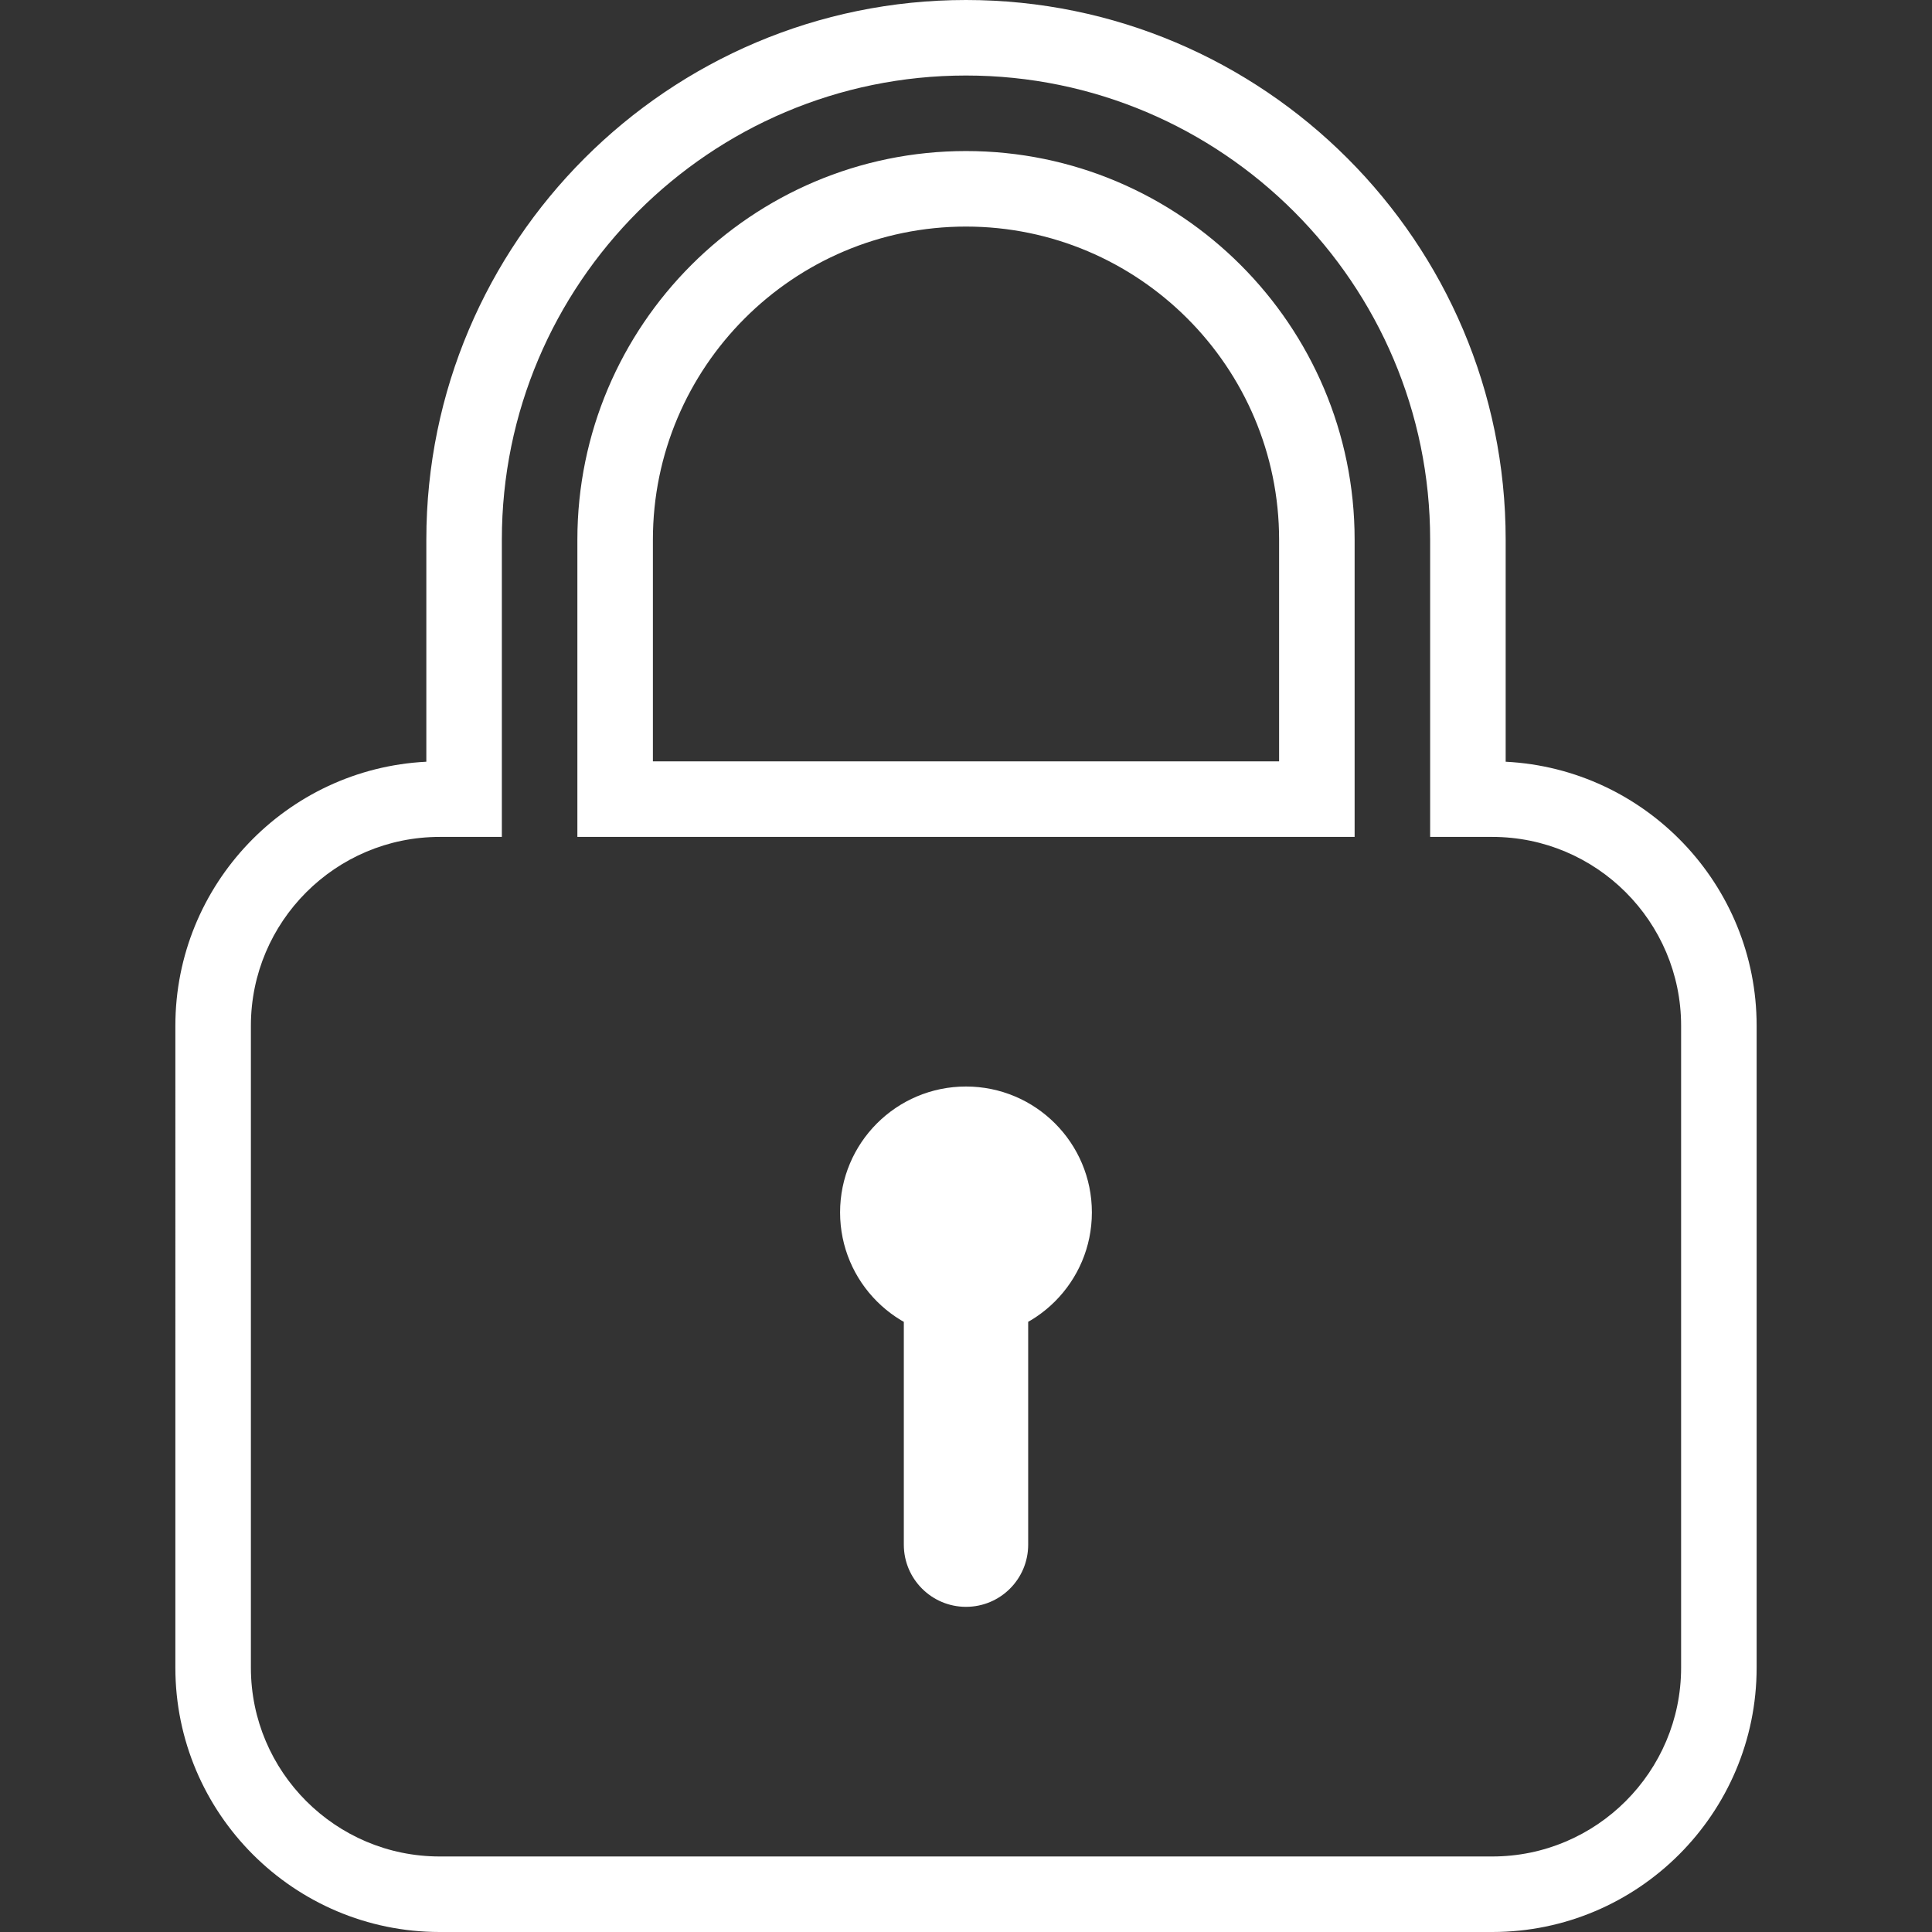 <?xml version="1.0" encoding="iso-8859-1"?>
<!-- Generator: Adobe Illustrator 19.1.0, SVG Export Plug-In . SVG Version: 6.00 Build 0)  -->
<svg xmlns="http://www.w3.org/2000/svg" xmlns:xlink="http://www.w3.org/1999/xlink" version="1.1" id="Capa_1" x="0px" y="0px" viewBox="0 0 328.816 328.816" style="enable-background:new 0 0 328.816 328.816;" xml:space="preserve" width="512px" height="512px">
<rect x="0" y="0" width="328.816" height="328.816" fill="#333333" stroke="none"/>
<g>
	<path d="M253.982,328.816H74.834c-24.801,0-44.988-20.187-44.988-44.988V174.572c0-24.043,18.959-43.747,42.713-44.93v-37.79   C72.559,41.202,113.761,0,164.405,0c50.637,0,91.852,41.202,91.852,91.852v37.79c23.747,1.189,42.713,20.887,42.713,44.93v109.256   C298.97,308.629,278.79,328.816,253.982,328.816z M74.834,142.438c-17.719,0-32.134,14.415-32.134,32.134v109.256   c0,17.719,14.415,32.134,32.134,32.134h179.148c17.712,0,32.134-14.415,32.134-32.134V174.572   c0-17.719-14.422-32.134-32.134-32.134h-10.579V91.852c0-43.561-35.438-78.999-78.999-78.999   c-43.555,0-78.992,35.438-78.992,78.999v50.586C85.413,142.438,74.834,142.438,74.834,142.438z M230.55,142.438H98.266V91.852   c0-36.472,29.666-66.145,66.139-66.145c36.466,0,66.145,29.673,66.145,66.145V142.438z M111.12,129.584h106.576V91.852   c0-29.383-23.914-53.291-53.291-53.291S111.12,62.469,111.12,91.852V129.584z M164.405,184.919   c-11.838,0-21.427,9.595-21.427,21.427s9.589,21.421,21.427,21.421c11.825,0,21.427-9.589,21.427-21.421   S176.237,184.919,164.405,184.919z M174.99,213.339c0-5.842-4.73-10.579-10.585-10.579l0,0c-5.836,0-10.579,4.73-10.579,10.579   v49.557c0,5.842,4.743,10.579,10.579,10.579l0,0c5.855,0,10.585-4.737,10.585-10.579V213.339z" fill="#FFFFFF"/>
</g>
<g>
</g>
<g>
</g>
<g>
</g>
<g>
</g>
<g>
</g>
<g>
</g>
<g>
</g>
<g>
</g>
<g>
</g>
<g>
</g>
<g>
</g>
<g>
</g>
<g>
</g>
<g>
</g>
<g>
</g>
</svg>
